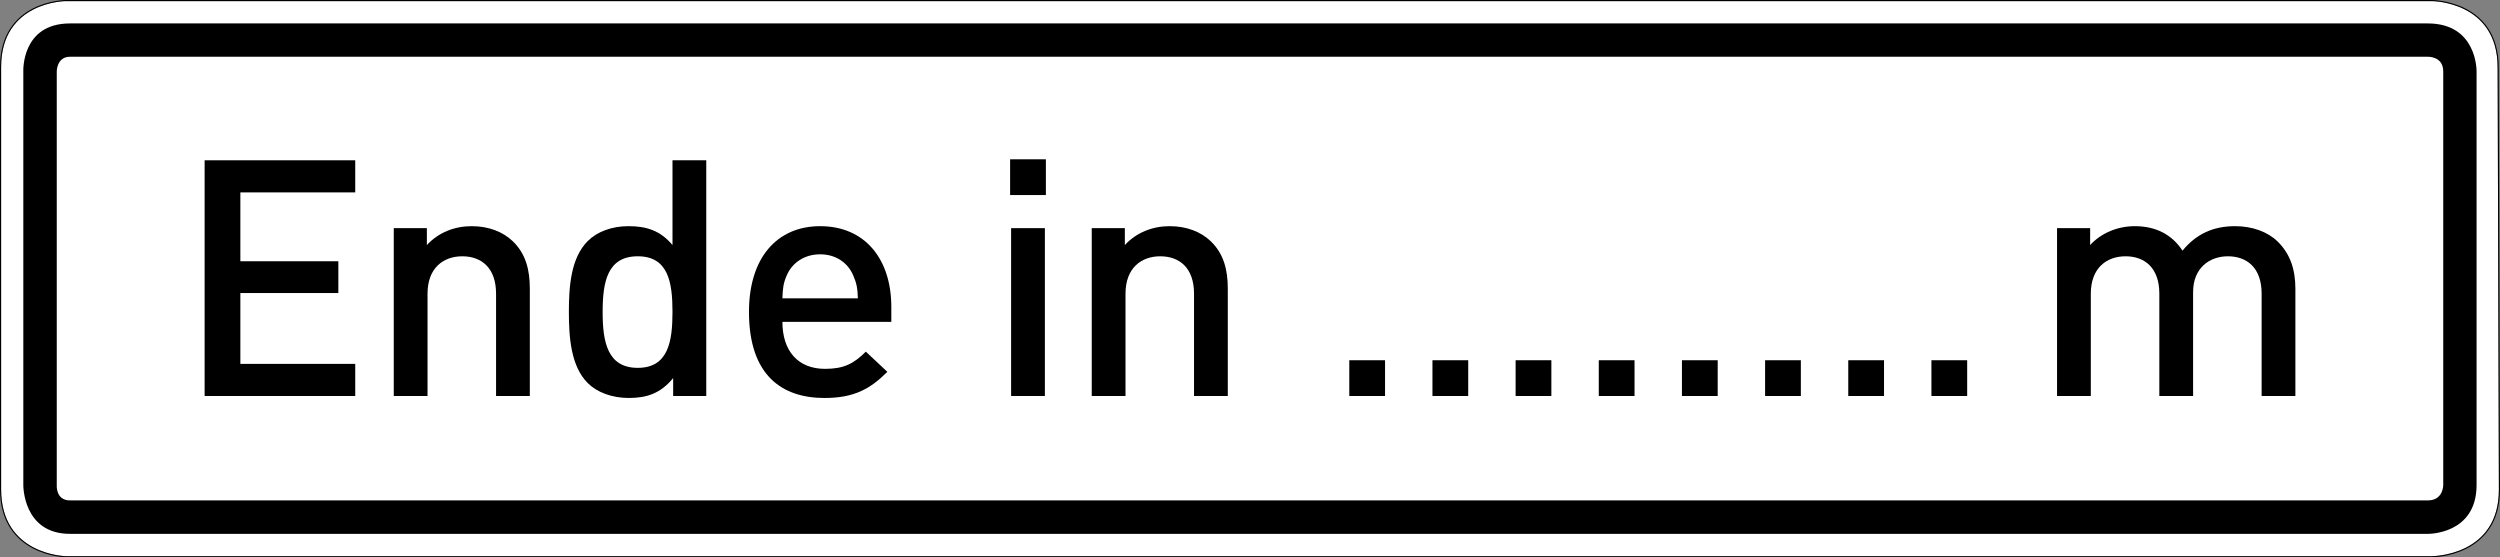 <?xml version="1.0" encoding="UTF-8" standalone="no"?>
<svg
   xmlns:dc="http://purl.org/dc/elements/1.1/"
   xmlns:cc="http://creativecommons.org/ns#"
   xmlns:rdf="http://www.w3.org/1999/02/22-rdf-syntax-ns#"
   xmlns:svg="http://www.w3.org/2000/svg"
   xmlns="http://www.w3.org/2000/svg"
   viewBox="0 0 2252.001 501.996"
   height="501.996"
   width="2252.001"
   xml:space="preserve"
   version="1.1"
   id="svg17168"><rect x="0" y="0" width="2252.001" height="501.996" fill="#808080" stroke="none"/><defs
     id="defs17172" /><g
     transform="matrix(1.25,0,0,-1.25,0,501.996)"
     id="g17176"><g
       id="g17178"><path
         id="path17180"
         style="fill:#ffffff;fill-opacity:1;fill-rule:nonzero;stroke:none"
         d="m 47.238,400.796 c 0,0 -46.437,-0.258 -46.437,-47.469 l 0,-304.461 C 0.801,1.683 47.238,0.8 47.238,0.8 l 1705.528,0 c 0,0 48.179,0.027 48.035,48.066 l -0.91,304.461 c -0.141,47.211 -47.125,47.469 -47.125,47.469 l -1705.528,0 z" /><path
         id="path17182"
         style="fill:#000000;fill-opacity:1;fill-rule:nonzero;stroke:none"
         d="m 50.438,384.714 c -35.211,0 -33.633,-34.59 -33.633,-34.59 l 0,-298.054 c 0,0 -0.469,-35.188 33.633,-35.188 l 1699.124,0 c 0,0 35.157,-0.633 35.157,35.188 l 0,298.054 c 0,0 0.656,34.59 -35.157,34.59 l -1699.124,0 z m 0,-24.016 1699.124,0 c 0,0 11.137,0.477 11.137,-10.574 l 0,-298.054 c 0,0 0.164,-11.09 -11.137,-11.09 l -1699.124,0 c -10.45,0 -9.54,11.09 -9.54,11.09 l 0,298.054 c 0,0 -0.05,10.574 9.54,10.574 z" /><path
         id="path17184"
         style="fill:#000000;fill-opacity:1;fill-rule:nonzero;stroke:none"
         d="m 47.234,401.597 c 0,0 -11.781,-0.055 -23.582,-6.117 C 11.852,389.413 0,377.195 0,353.323 L 0,48.866 C 0,25.015 11.848,12.652 23.645,6.433 35.441,0.214 47.223,-0.001 47.223,-0.001 l 1705.543,0 c 0,0 12.211,-0.004 24.429,6.106 12.215,6.105 24.477,18.476 24.407,42.765 l -0.911,304.457 c -0.07,23.875 -12.101,36.09 -24.054,42.153 -11.953,6.062 -23.867,6.117 -23.867,6.117 l -1705.536,0 z m 0.004,-0.801 1705.528,0 c 0,0 46.984,-0.258 47.125,-47.473 l 0.91,-304.457 C 1800.945,0.823 1752.766,0.8 1752.766,0.8 L 47.238,0.8 c 0,0 -46.437,0.883 -46.437,48.066 l 0,304.457 c 0,47.215 46.437,47.473 46.437,47.473 z" /><path
         id="path17186"
         style="fill:#000000;fill-opacity:1;fill-rule:nonzero;stroke:none"
         d="m 255.996,116.23 0,23.14 -82.781,0 0,51.051 70.613,0 0,22.902 -70.613,0 0,49.622 82.781,0 0,23.136 -108.543,0 0,-169.851 108.543,0 z" /><path
         id="path17188"
         style="fill:#000000;fill-opacity:1;fill-rule:nonzero;stroke:none"
         d="m 381.809,116.23 0,77.293 c 0,13.597 -2.864,25.047 -12.164,34.113 -7.157,6.918 -17.415,10.973 -29.821,10.973 -12.168,0 -23.855,-4.532 -32.207,-13.598 l 0,12.168 -23.855,0 0,-120.949 24.332,0 0,73.715 c 0,18.605 11.453,26.957 25.051,26.957 13.597,0 24.332,-8.11 24.332,-26.957 l 0,-73.715 24.332,0 z" /><path
         id="path17190"
         style="fill:#000000;fill-opacity:1;fill-rule:nonzero;stroke:none"
         d="m 508.961,116.23 0,169.851 -24.336,0 0,-61.07 c -8.824,10.496 -18.844,13.598 -31.727,13.598 -12.168,0 -22.664,-4.055 -29.343,-10.735 -12.164,-12.164 -13.598,-32.683 -13.598,-51.051 0,-18.367 1.434,-39.125 13.598,-51.289 6.679,-6.679 17.414,-10.734 29.582,-10.734 13.121,0 22.902,3.34 31.965,14.312 l 0,-12.882 23.859,0 z m -24.336,60.593 c 0,-21.468 -3.102,-40.316 -25.047,-40.316 -21.949,0 -25.289,18.848 -25.289,40.316 0,21.469 3.34,40.079 25.289,40.079 21.945,0 25.047,-18.61 25.047,-40.079 z" /><path
         id="path17192"
         style="fill:#000000;fill-opacity:1;fill-rule:nonzero;stroke:none"
         d="m 642.32,169.667 0,10.735 c 0,34.351 -18.847,58.207 -51.289,58.207 -31.015,0 -51.293,-22.661 -51.293,-61.786 0,-46.043 24.098,-62.023 54.391,-62.023 21.234,0 32.922,6.441 45.328,18.844 l -15.508,14.554 c -8.586,-8.589 -15.742,-12.406 -29.34,-12.406 -19.8,0 -30.773,13.121 -30.773,33.875 l 78.484,0 z m -24.093,16.938 -54.391,0 c 0.238,7.394 0.715,10.972 3.098,16.461 3.82,9.066 12.644,15.265 24.097,15.265 11.449,0 20.039,-6.199 23.856,-15.265 2.383,-5.489 3.101,-9.067 3.34,-16.461 z" /><path
         id="path17194"
         style="fill:#000000;fill-opacity:1;fill-rule:nonzero;stroke:none"
         d="m 753.699,261.034 0,25.766 -25.765,0 0,-25.766 25.765,0 z m -0.719,-144.804 0,120.949 -24.332,0 0,-120.949 24.332,0 z" /><path
         id="path17196"
         style="fill:#000000;fill-opacity:1;fill-rule:nonzero;stroke:none"
         d="m 884.797,116.23 0,77.293 c 0,13.597 -2.863,25.047 -12.164,34.113 -7.16,6.918 -17.418,10.973 -29.821,10.973 -12.167,0 -23.855,-4.532 -32.207,-13.598 l 0,12.168 -23.855,0 0,-120.949 24.332,0 0,73.715 c 0,18.605 11.453,26.957 25.051,26.957 13.597,0 24.332,-8.11 24.332,-26.957 l 0,-73.715 24.332,0 z" /><path
         id="path17198"
         style="fill:#000000;fill-opacity:1;fill-rule:nonzero;stroke:none"
         d="m 972.355,141.995 25.766,0 0,-25.766 -25.766,0 0,25.766 z" /><path
         id="path17200"
         style="fill:#000000;fill-opacity:1;fill-rule:nonzero;stroke:none"
         d="m 1032.285,141.995 25.766,0 0,-25.766 -25.766,0 0,25.766 z" /><path
         id="path17202"
         style="fill:#000000;fill-opacity:1;fill-rule:nonzero;stroke:none"
         d="m 1092.215,141.995 25.762,0 0,-25.766 -25.762,0 0,25.766 z" /><path
         id="path17204"
         style="fill:#000000;fill-opacity:1;fill-rule:nonzero;stroke:none"
         d="m 1152.145,141.995 25.762,0 0,-25.766 -25.762,0 0,25.766 z" /><path
         id="path17206"
         style="fill:#000000;fill-opacity:1;fill-rule:nonzero;stroke:none"
         d="m 1212.074,141.995 25.762,0 0,-25.766 -25.762,0 0,25.766 z" /><path
         id="path17208"
         style="fill:#000000;fill-opacity:1;fill-rule:nonzero;stroke:none"
         d="m 1272.004,141.995 25.762,0 0,-25.766 -25.762,0 0,25.766 z" /><path
         id="path17210"
         style="fill:#000000;fill-opacity:1;fill-rule:nonzero;stroke:none"
         d="m 1331.934,141.995 25.762,0 0,-25.766 -25.762,0 0,25.766 z" /><path
         id="path17212"
         style="fill:#000000;fill-opacity:1;fill-rule:nonzero;stroke:none"
         d="m 1391.863,141.995 25.762,0 0,-25.766 -25.762,0 0,25.766 z" /><path
         id="path17214"
         style="fill:#000000;fill-opacity:1;fill-rule:nonzero;stroke:none"
         d="m 1654.148,116.23 0,77.293 c 0,13.597 -3.578,25.047 -12.882,34.113 -7.157,6.918 -18.129,10.973 -30.536,10.973 -15.98,0 -28.148,-5.723 -37.929,-17.653 -7.633,11.692 -19.324,17.653 -34.352,17.653 -12.168,0 -24.094,-4.77 -32.207,-13.598 l 0,12.168 -23.855,0 0,-120.949 24.336,0 0,73.715 c 0,18.605 11.449,26.957 25.047,26.957 13.597,0 24.332,-8.11 24.332,-26.957 l 0,-73.715 24.332,0 0,74.906 c 0,17.414 11.929,25.766 25.05,25.766 13.598,0 24.332,-8.11 24.332,-26.957 l 0,-73.715 24.332,0 z" /></g></g></svg>